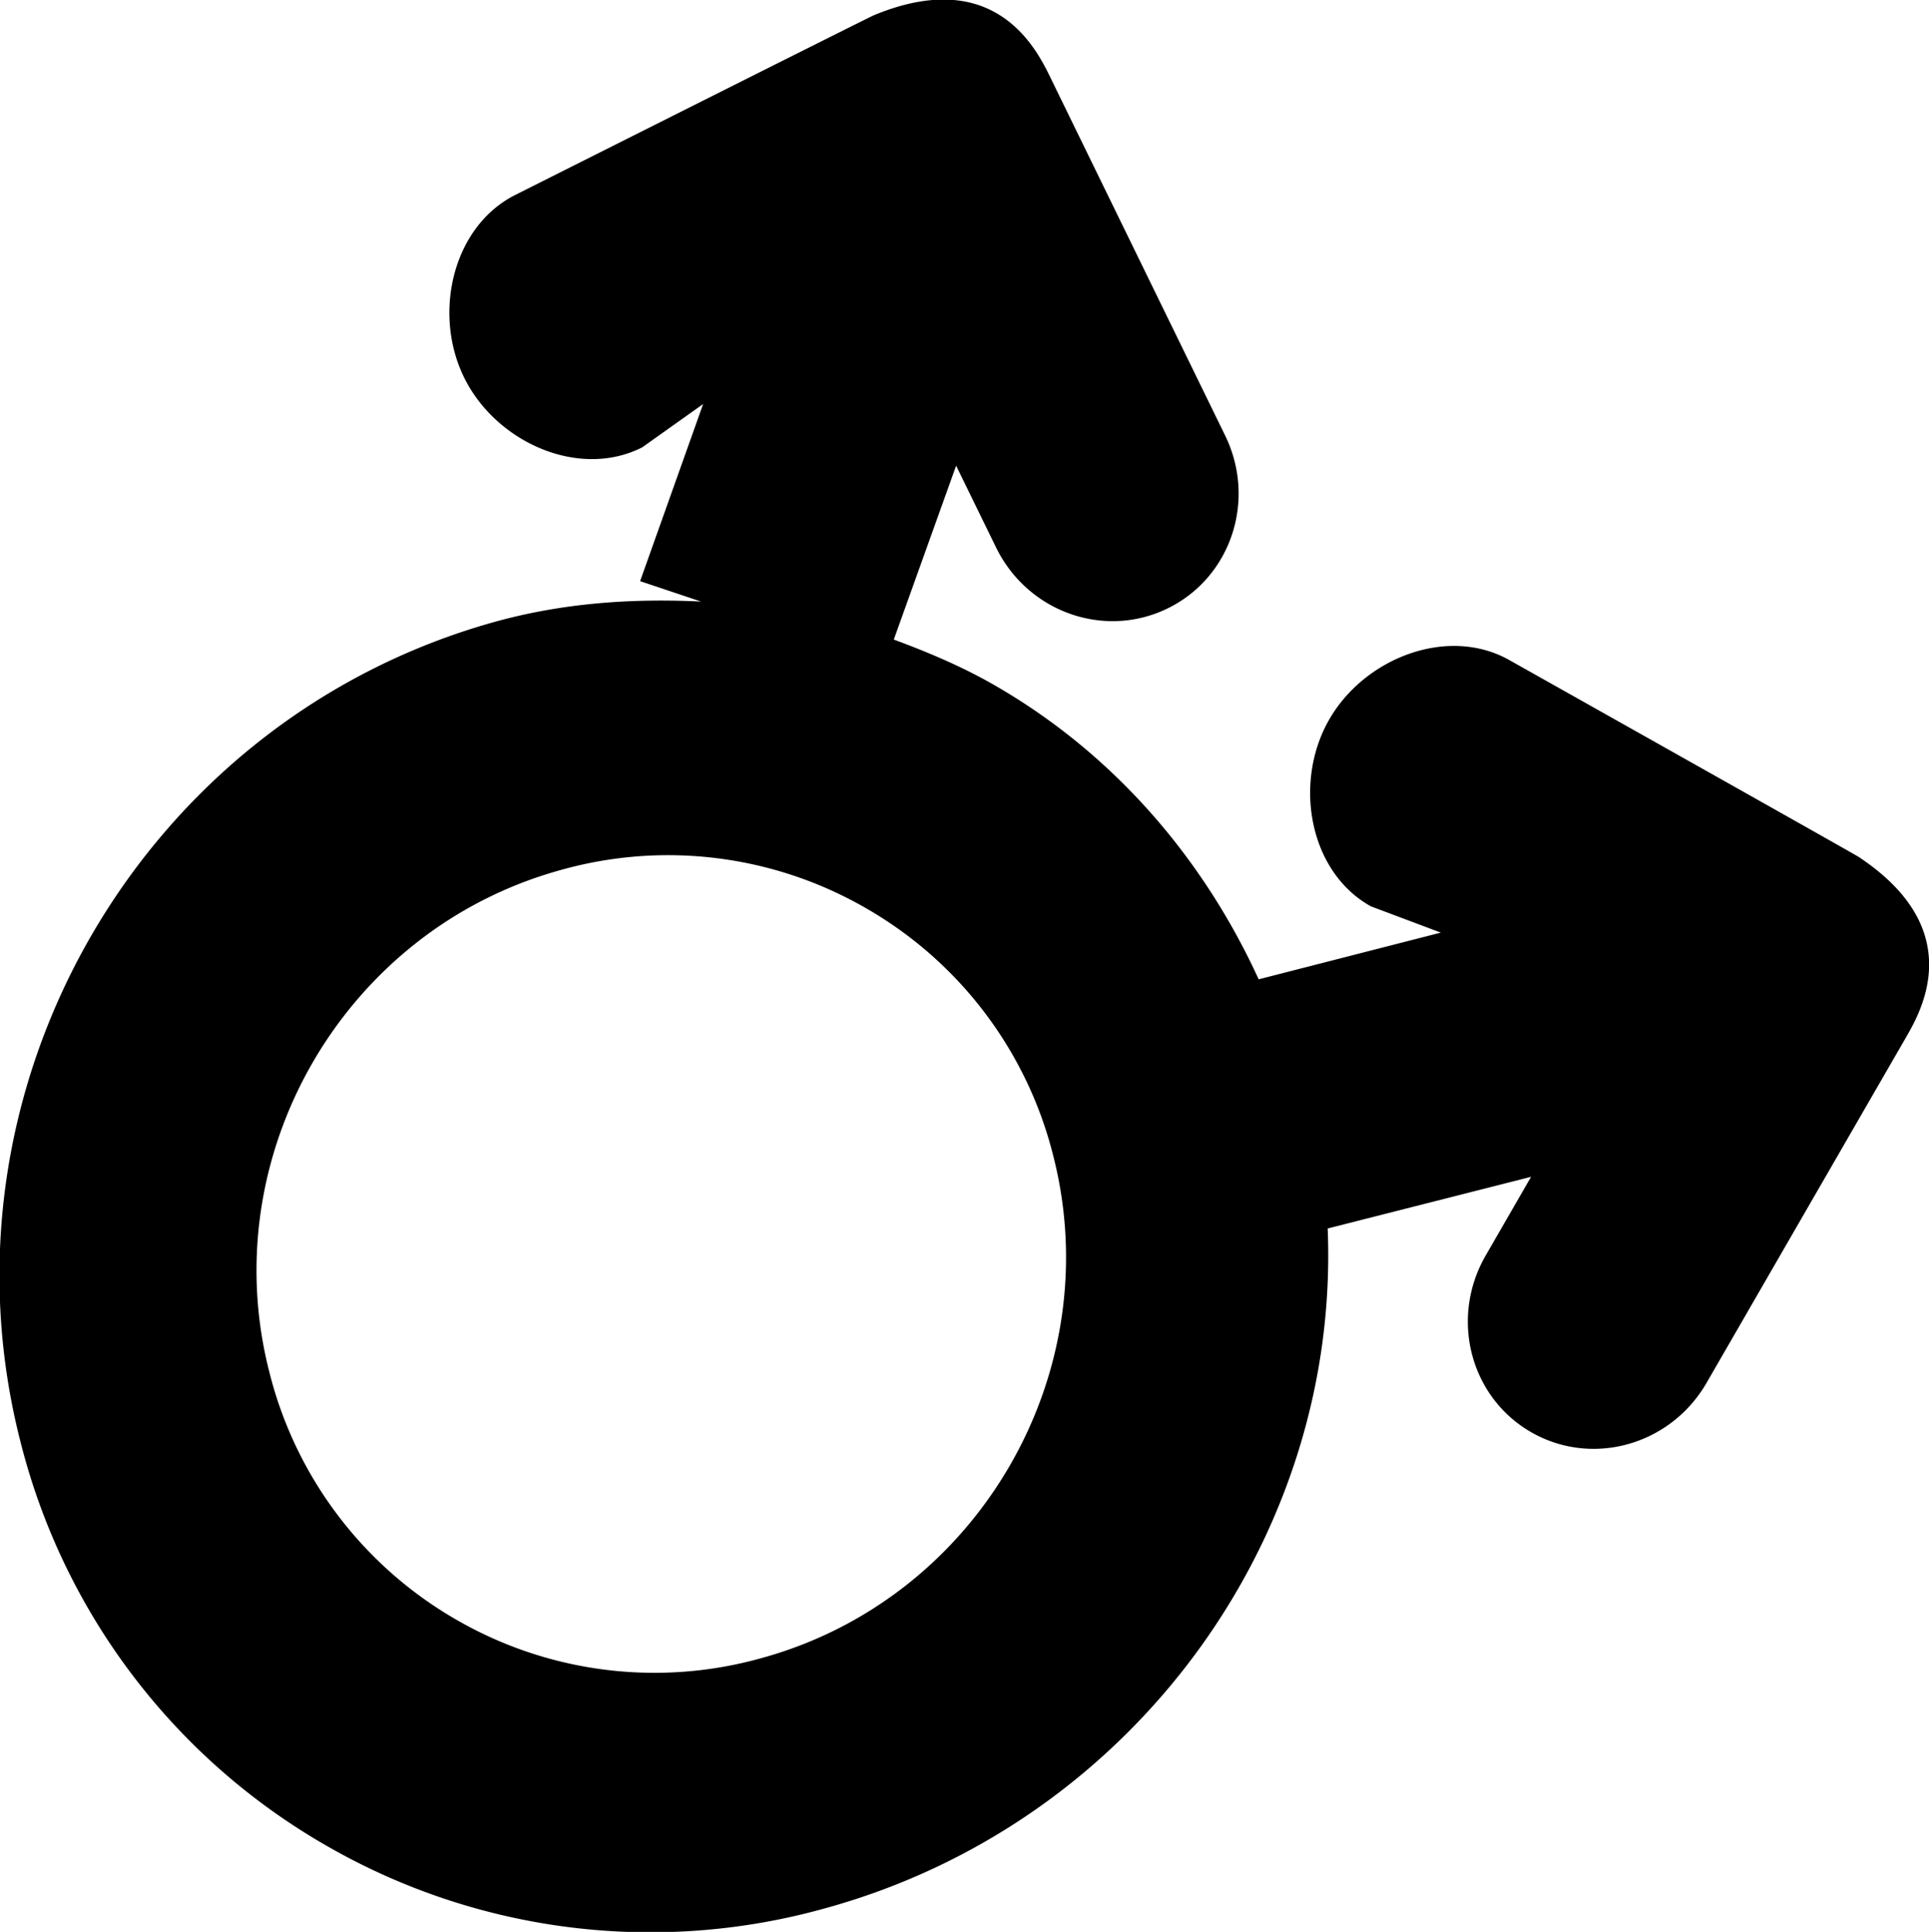 <svg xmlns="http://www.w3.org/2000/svg" preserveAspectRatio="xMidYMid" viewBox="0 0 22.59 22.625"><defs><style>.cls-1{fill:#000;fill-rule:evenodd}</style></defs><path d="M22.342 12.112l-2.358 4.085c-.422.729-1.341.987-2.056.574-.715-.413-.951-1.337-.53-2.067l.532-.922-2.382.605c.15 3.599-2.266 6.955-5.861 7.955a7.6 7.6 0 0 1-5.872-.731 7.585 7.585 0 0 1-3.572-4.714c-1.072-4.156 1.416-8.464 5.55-9.614.803-.223 1.614-.277 2.417-.238l-.714-.239.738-2.074-.713.507a.15.15 0 0 0-.018.009c-.734.358-1.686-.068-2.061-.813-.379-.752-.146-1.78.592-2.152 0 0 4.139-2.08 4.201-2.105 1.361-.563 1.862.319 2.043.683L14.347 5.1c.37.757.069 1.663-.673 2.025-.742.363-1.641.042-2.01-.715l-.467-.956-.73 2.036c.405.15.807.319 1.189.54 1.38.796 2.43 2.011 3.084 3.439l2.133-.547-.82-.308-.017-.01c-.707-.408-.886-1.436-.478-2.163.412-.735 1.395-1.116 2.115-.712 0 0 4.039 2.27 4.094 2.307 1.227.814.777 1.722.575 2.076zm-10.01 1.415a4.638 4.638 0 0 0-2.184-2.887 4.636 4.636 0 0 0-3.592-.448c-2.532.703-4.057 3.345-3.399 5.887a4.64 4.64 0 0 0 2.184 2.888 4.64 4.64 0 0 0 3.592.447c2.53-.702 4.055-3.344 3.399-5.887z" class="cls-1"/></svg>